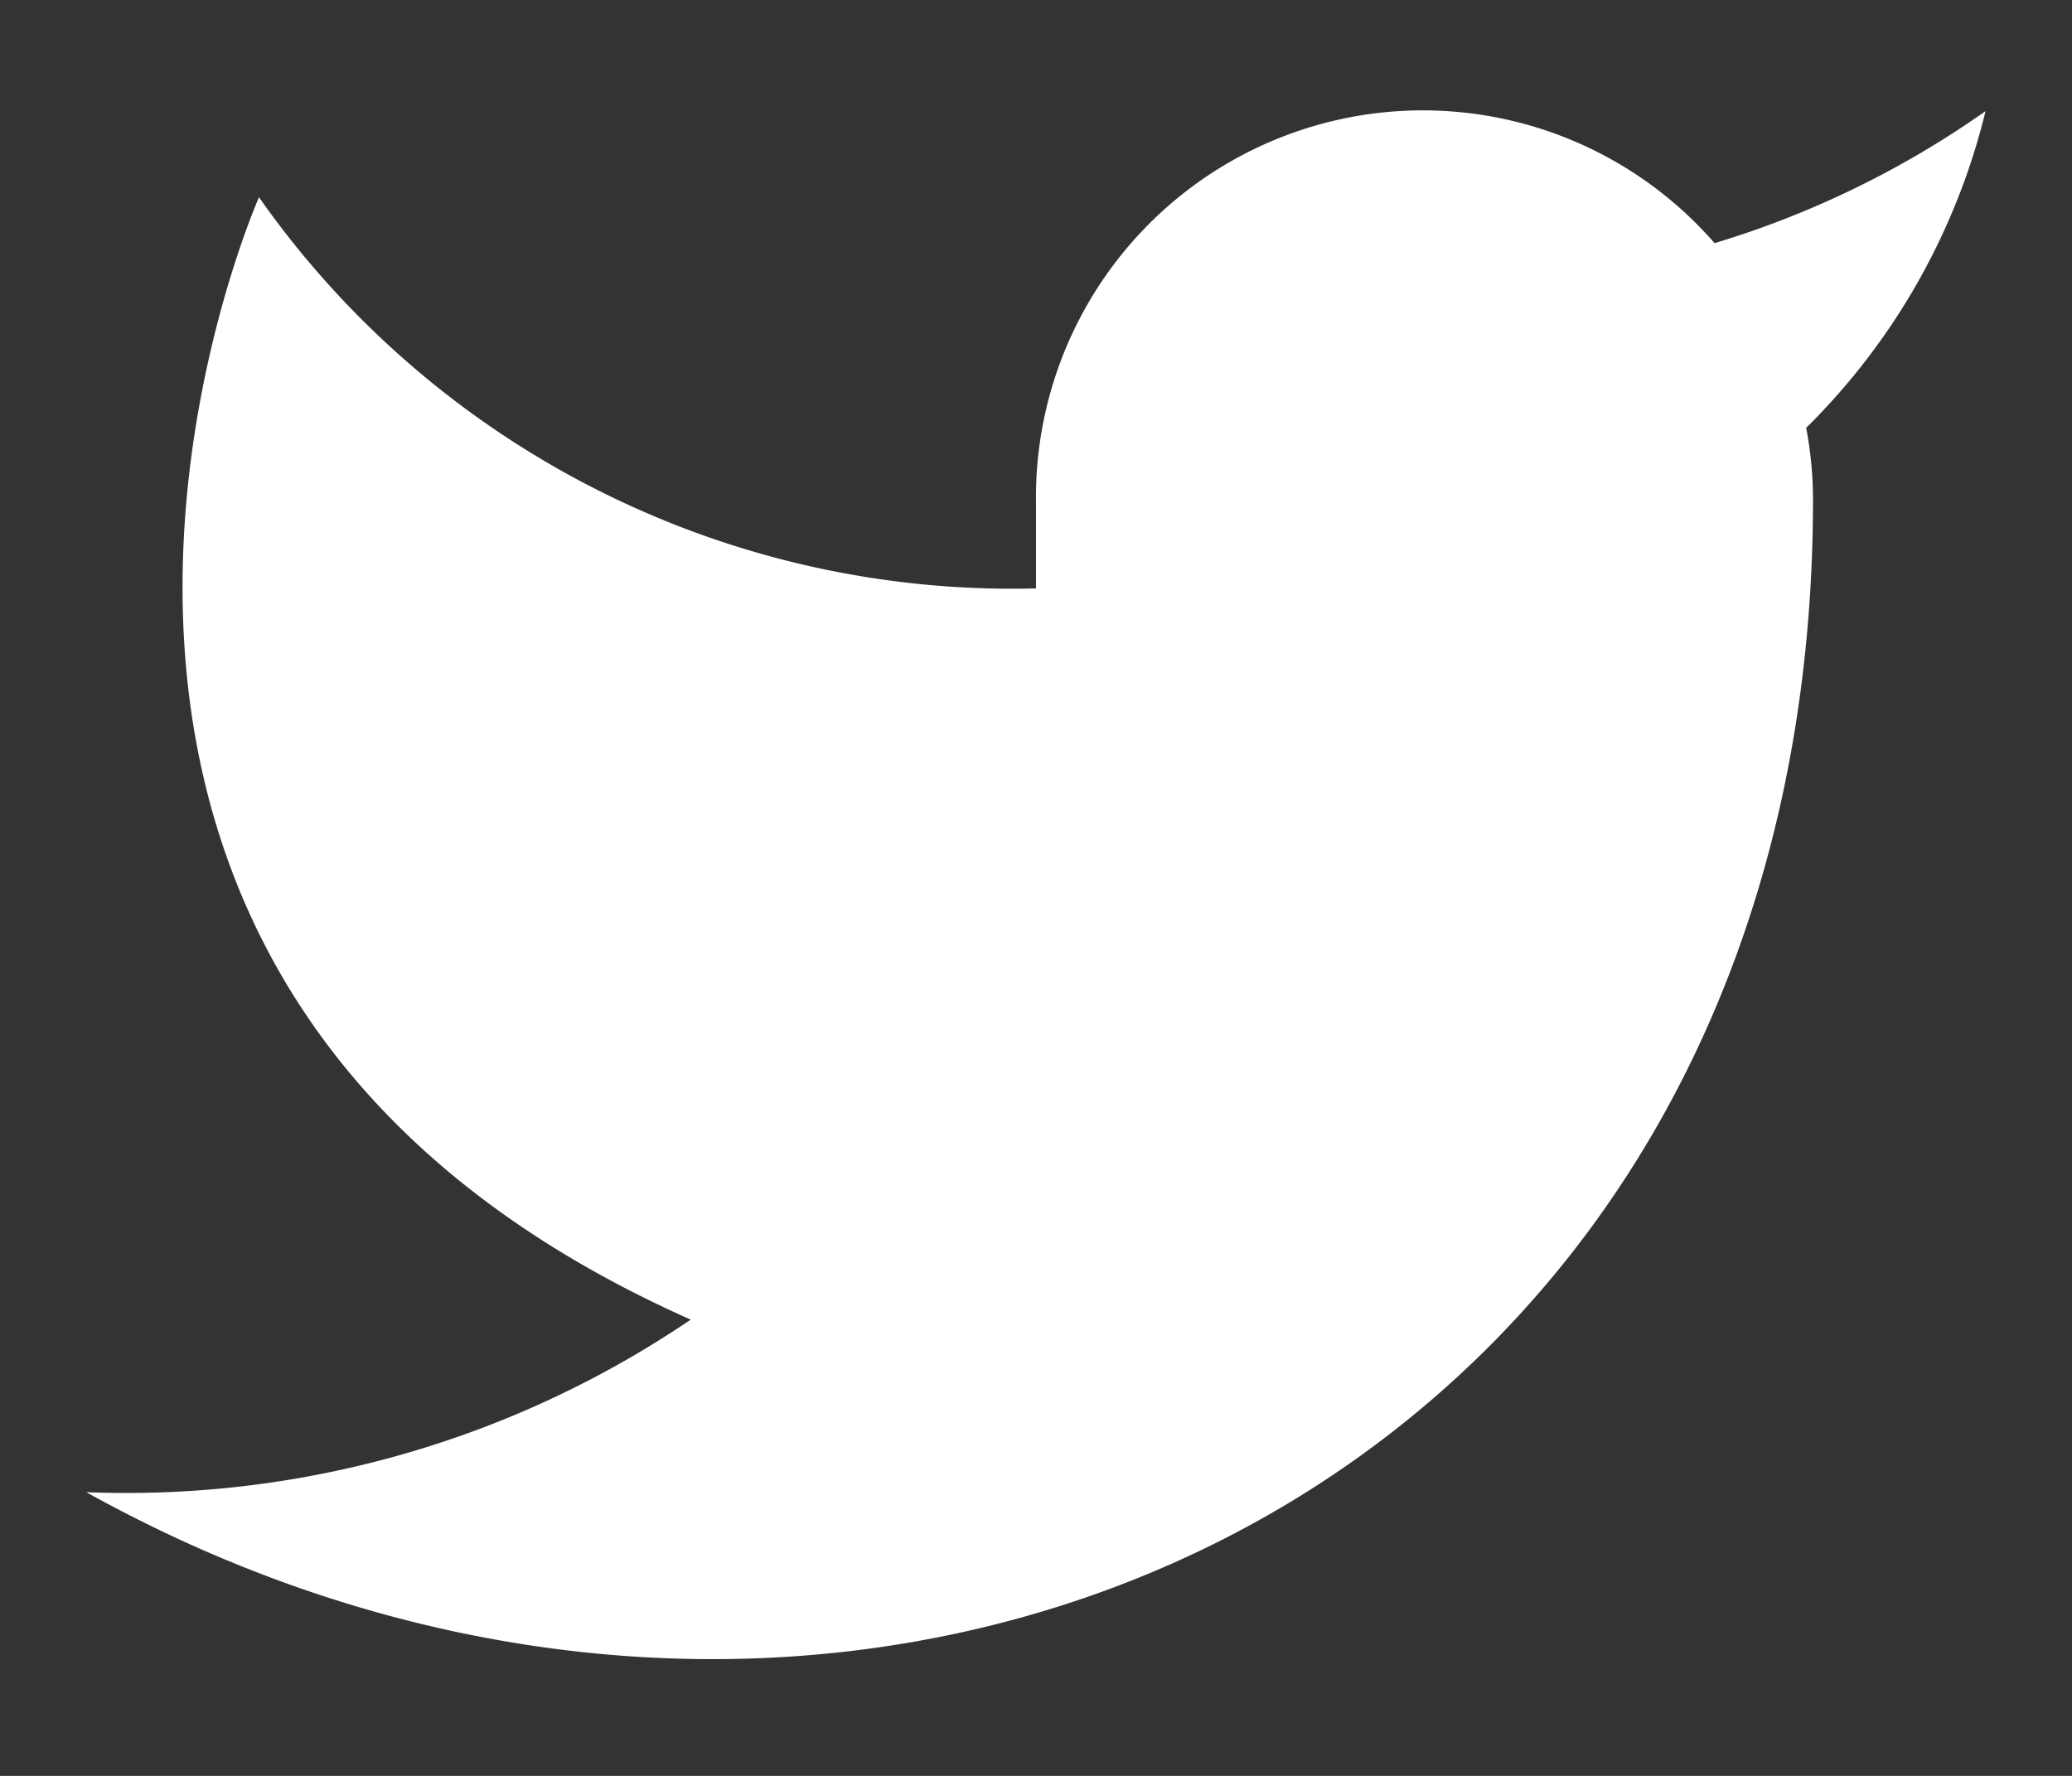 <svg width="14" height="12" fill="none" xmlns="http://www.w3.org/2000/svg"><rect width="100%" height="100%" fill="#333333" stroke="none"/><path d="M13.417.75a6.359 6.359 0 01-1.832.893A2.614 2.614 0 007 3.393v.583a6.218 6.218 0 01-5.25-2.643s-2.333 5.25 2.917 7.584a6.79 6.79 0 01-4.084 1.166c5.25 2.917 11.667 0 11.667-6.708 0-.162-.016-.325-.046-.484A4.503 4.503 0 0013.416.75z" fill="#fff"/></svg>